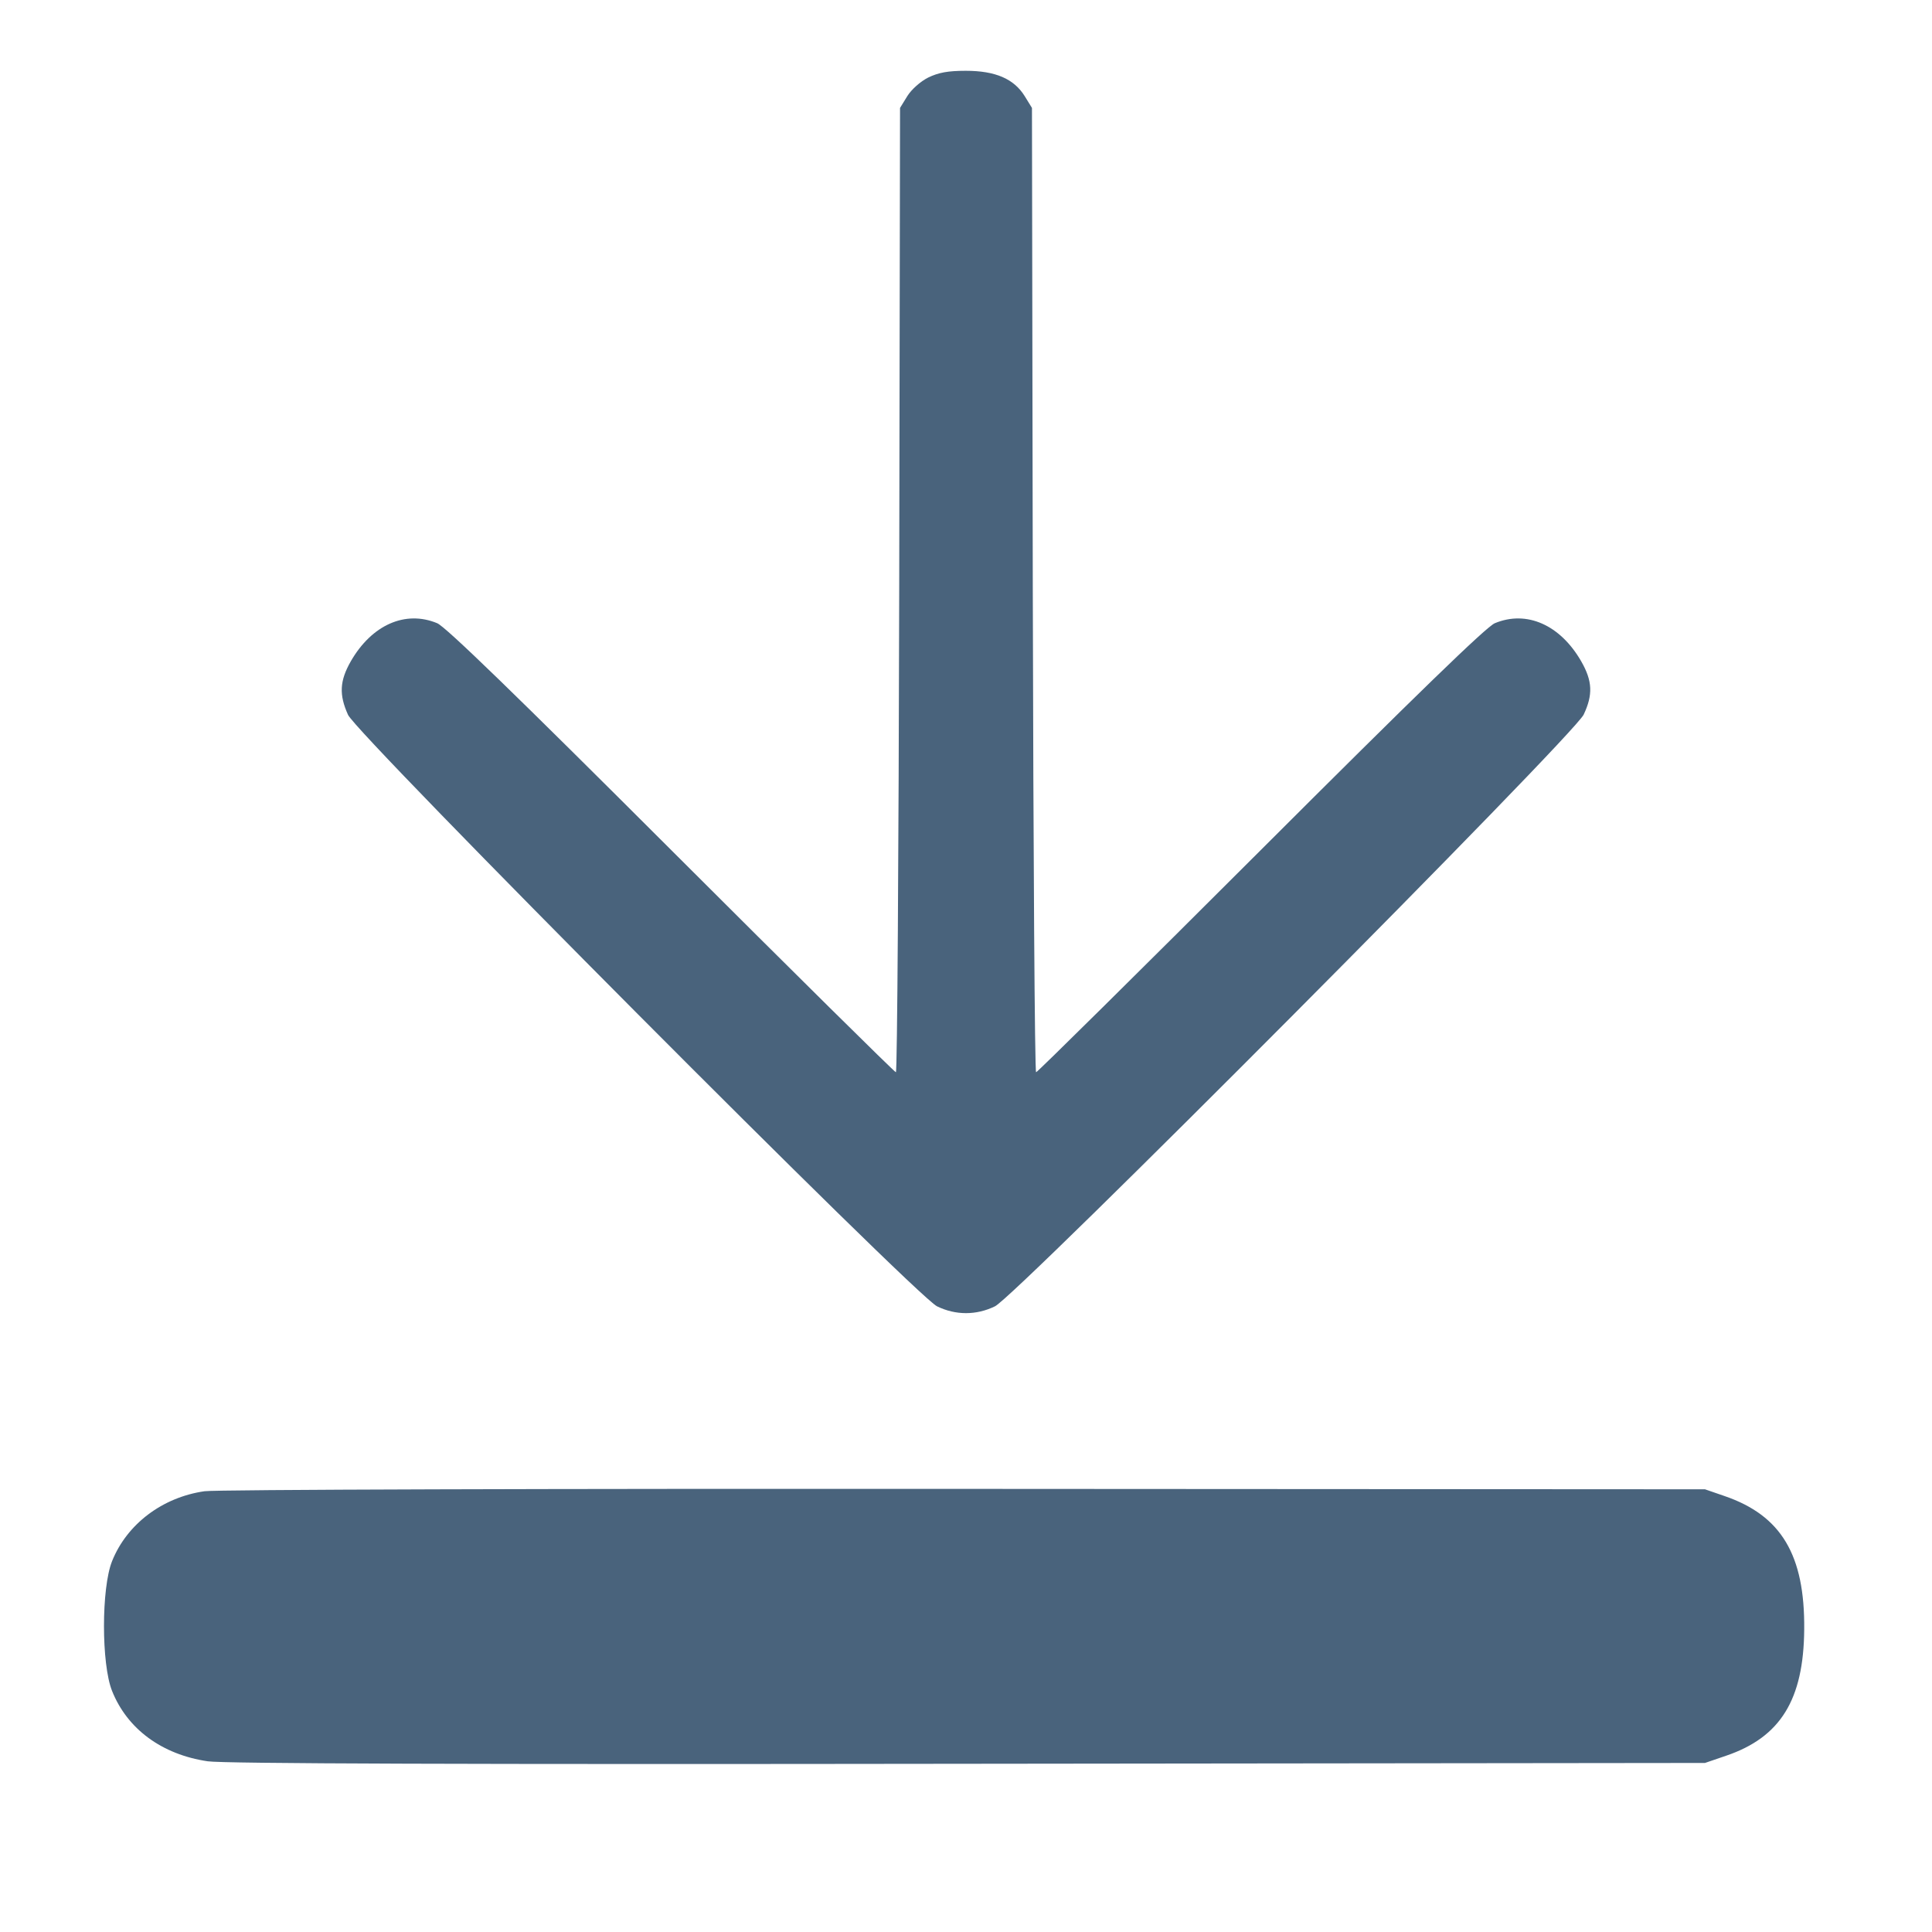 <svg xmlns="http://www.w3.org/2000/svg" fill="#49637C" viewBox="0 0 14 14"><path class="ic_m_download" d="M6.726 0.562 C 6.670 0.590,6.605 0.648,6.575 0.696 L 6.522 0.782 6.516 4.276 C 6.512 6.198,6.502 7.770,6.492 7.770 C 6.483 7.770,5.751 7.046,4.865 6.161 C 3.742 5.039,3.229 4.541,3.168 4.516 C 2.937 4.420,2.694 4.528,2.542 4.792 C 2.461 4.934,2.456 5.034,2.522 5.180 C 2.589 5.327,6.635 9.391,6.790 9.466 C 6.925 9.532,7.075 9.532,7.210 9.466 C 7.363 9.392,11.405 5.330,11.476 5.178 C 11.544 5.034,11.540 4.935,11.458 4.792 C 11.306 4.528,11.063 4.420,10.832 4.516 C 10.771 4.541,10.258 5.039,9.135 6.161 C 8.249 7.046,7.517 7.770,7.508 7.770 C 7.498 7.770,7.488 6.198,7.484 4.276 L 7.478 0.782 7.425 0.696 C 7.347 0.571,7.213 0.513,6.998 0.513 C 6.869 0.513,6.800 0.526,6.726 0.562 M1.482 10.806 C 1.176 10.850,0.919 11.045,0.812 11.313 C 0.734 11.508,0.734 12.058,0.812 12.253 C 0.922 12.529,1.173 12.714,1.505 12.763 C 1.616 12.780,3.380 12.786,7.012 12.781 L 12.355 12.775 12.507 12.723 C 12.902 12.589,13.070 12.317,13.074 11.807 C 13.079 11.268,12.908 10.982,12.497 10.841 L 12.355 10.792 6.988 10.789 C 4.018 10.787,1.559 10.794,1.482 10.806 " stroke="none" fill-rule="evenodd" ></path></svg>